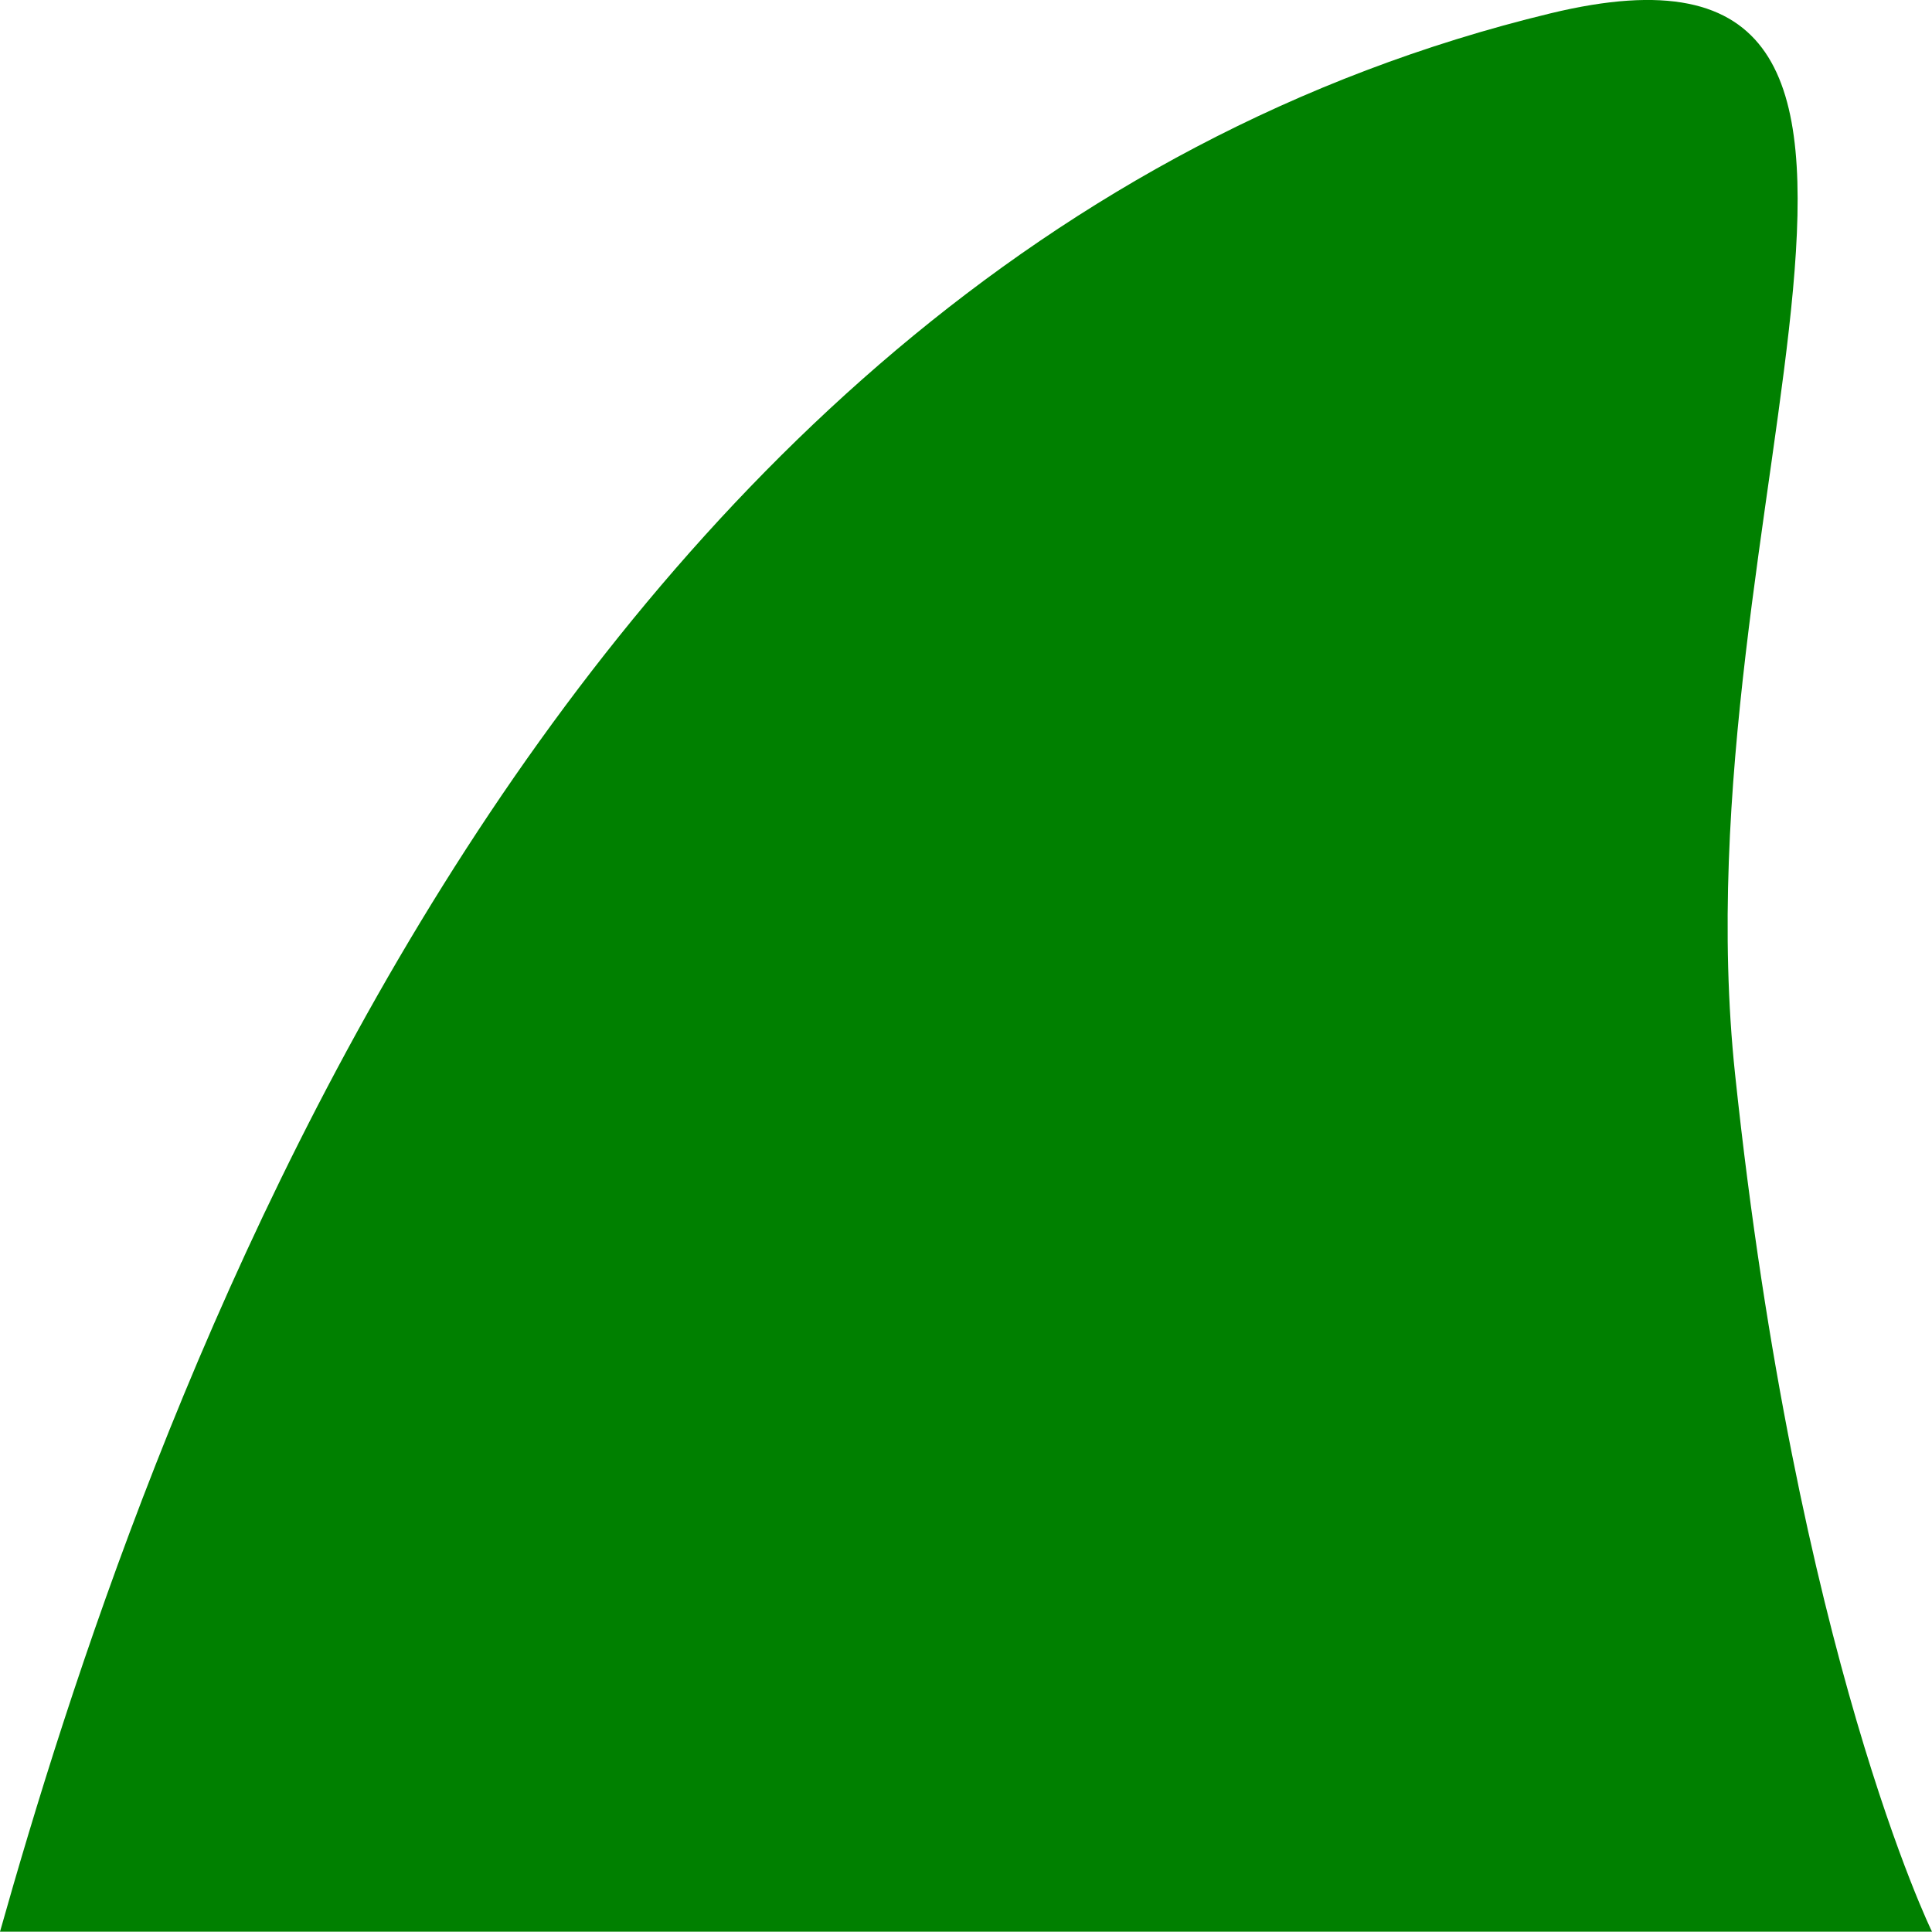 <?xml version="1.0" encoding="UTF-8" standalone="no"?>
<!-- Uploaded to: SVG Repo, www.svgrepo.com, Generator: SVG Repo Mixer Tools -->

<svg
   version="1.1"
   id="_x32_"
   width="800px"
   height="800px"
   viewBox="0 0 512 512"
   xml:space="preserve"
   sodipodi:docname="shark-dorsal-fin-svgrepo-com.svg"
   inkscape:export-filename="shark-dorsal-fin-svgrepo-com.png"
   inkscape:export-xdpi="96"
   inkscape:export-ydpi="96"
   inkscape:version="1.2.2 (732a01da63, 2022-12-09)"
   xmlns:inkscape="http://www.inkscape.org/namespaces/inkscape"
   xmlns:sodipodi="http://sodipodi.sourceforge.net/DTD/sodipodi-0.dtd"
   xmlns="http://www.w3.org/2000/svg"
   xmlns:svg="http://www.w3.org/2000/svg"><defs
   id="defs11" /><sodipodi:namedview
   id="namedview9"
   pagecolor="#ffffff"
   bordercolor="#666666"
   borderopacity="1.0"
   inkscape:showpageshadow="2"
   inkscape:pageopacity="0.0"
   inkscape:pagecheckerboard="0"
   inkscape:deskcolor="#d1d1d1"
   showgrid="false"
   inkscape:zoom="1.00125"
   inkscape:cx="399.50064"
   inkscape:cy="400.00001"
   inkscape:window-width="1920"
   inkscape:window-height="991"
   inkscape:window-x="-9"
   inkscape:window-y="-9"
   inkscape:window-maximized="1"
   inkscape:current-layer="_x32_" />
<style
   type="text/css"
   id="style2">
<![CDATA[
	.st0{fill:#000000;}
]]>
</style>
<g
   id="g6"
   transform="matrix(1,0,0,1.181,0,-46.378)"
   style="fill:#008000">
	<path
   class="st0"
   d="M 459.813,280.313 C 443.922,153.172 532.954,17.25 410.891,42.266 140.234,97.688 35.875,365.126 0,472.735 h 512 c 0,0 -35.875,-61.968 -52.187,-192.422 z"
   id="path4"
   style="fill:#008000" />
</g>
</svg>
